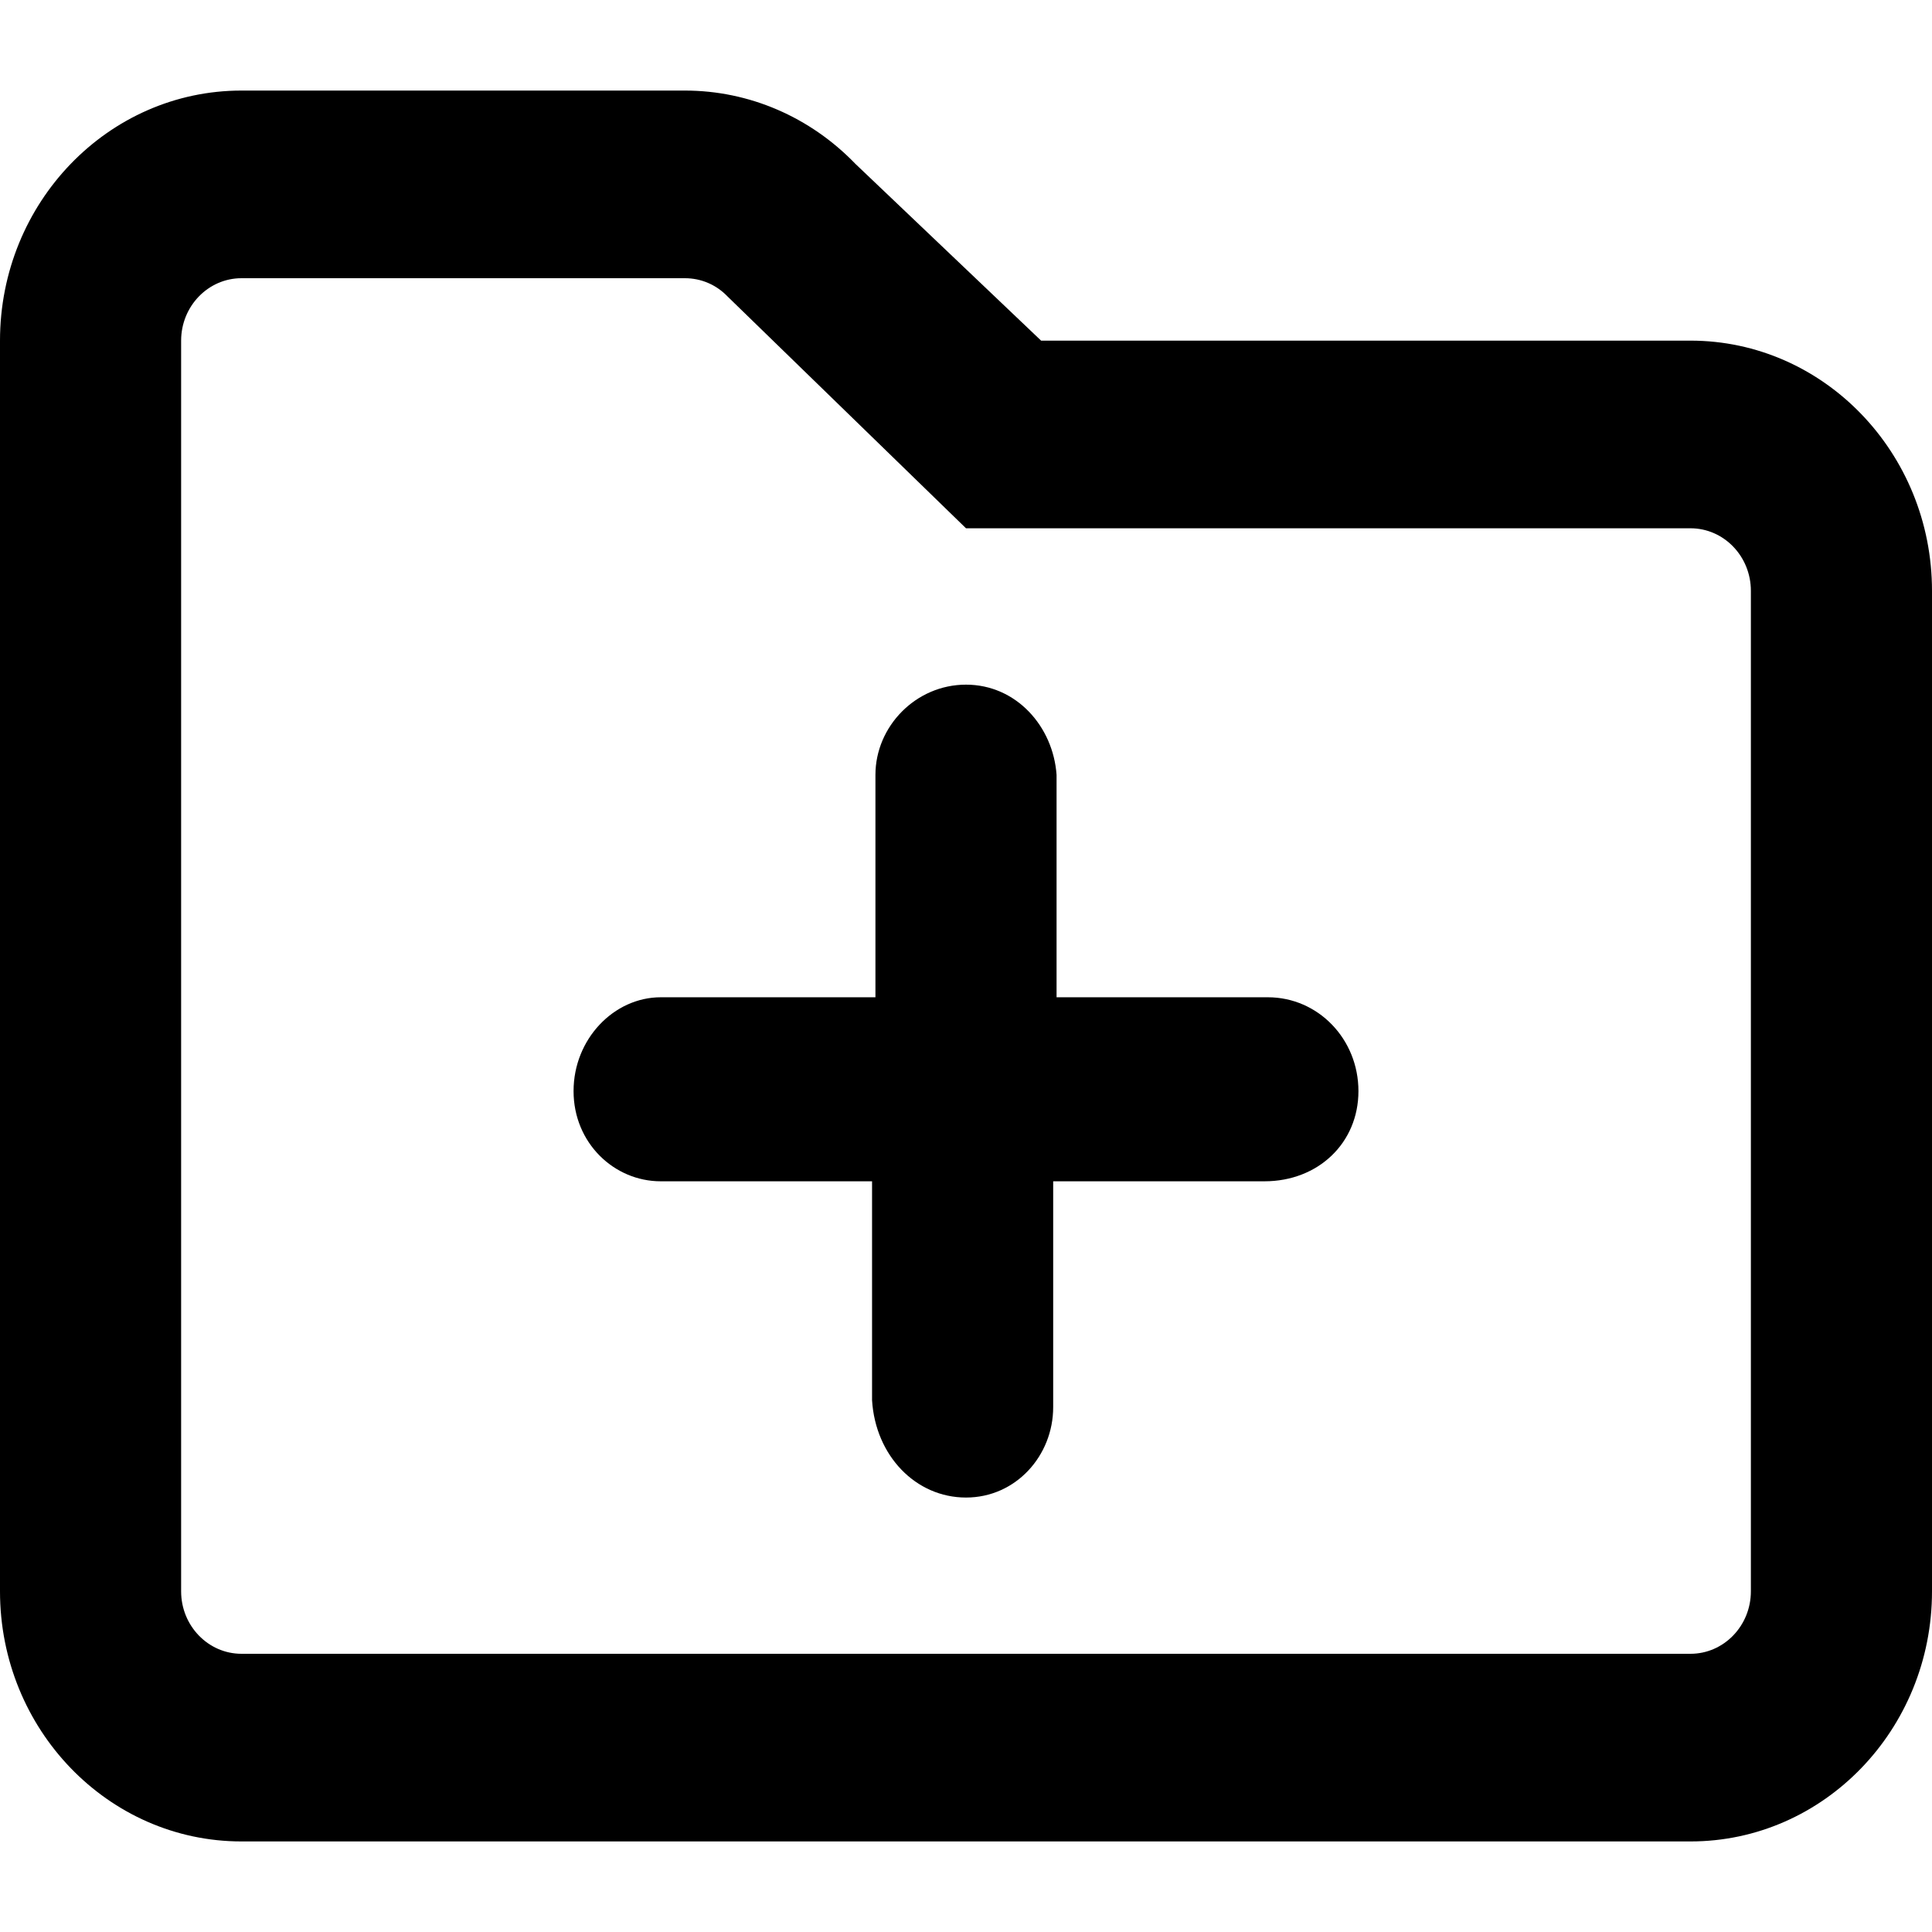 <svg viewBox="0 0 16 16" xmlns="http://www.w3.org/2000/svg"><path d="M14 2.821H8.622L7.084 1.357C6.709 0.968 6.203 0.75 5.672 0.75H2C0.896 0.75 0 1.678 0 2.821V13.179C0 14.322 0.896 15.25 2 15.25H14C15.104 15.25 16 14.322 16 13.179V4.893C16 3.75 15.103 2.821 14 2.821ZM14.5 13.179C14.5 13.464 14.276 13.696 14 13.696H2C1.724 13.696 1.5 13.464 1.5 13.179V2.821C1.5 2.536 1.724 2.304 2 2.304H5.672C5.805 2.304 5.931 2.357 6.025 2.455L8 4.375H14C14.276 4.375 14.5 4.607 14.5 4.893V13.179ZM10.5 8.259H8.75V6.417C8.722 6.016 8.416 5.67 8 5.67C7.584 5.67 7.25 6.016 7.25 6.417V8.259H5.472C5.084 8.259 4.75 8.605 4.75 9.036C4.75 9.465 5.085 9.783 5.472 9.783H7.222V11.596C7.25 12.056 7.584 12.402 8 12.402C8.414 12.402 8.722 12.054 8.722 11.654V9.783H10.472C10.916 9.783 11.25 9.466 11.25 9.036C11.25 8.605 10.916 8.259 10.5 8.259Z"/></svg>